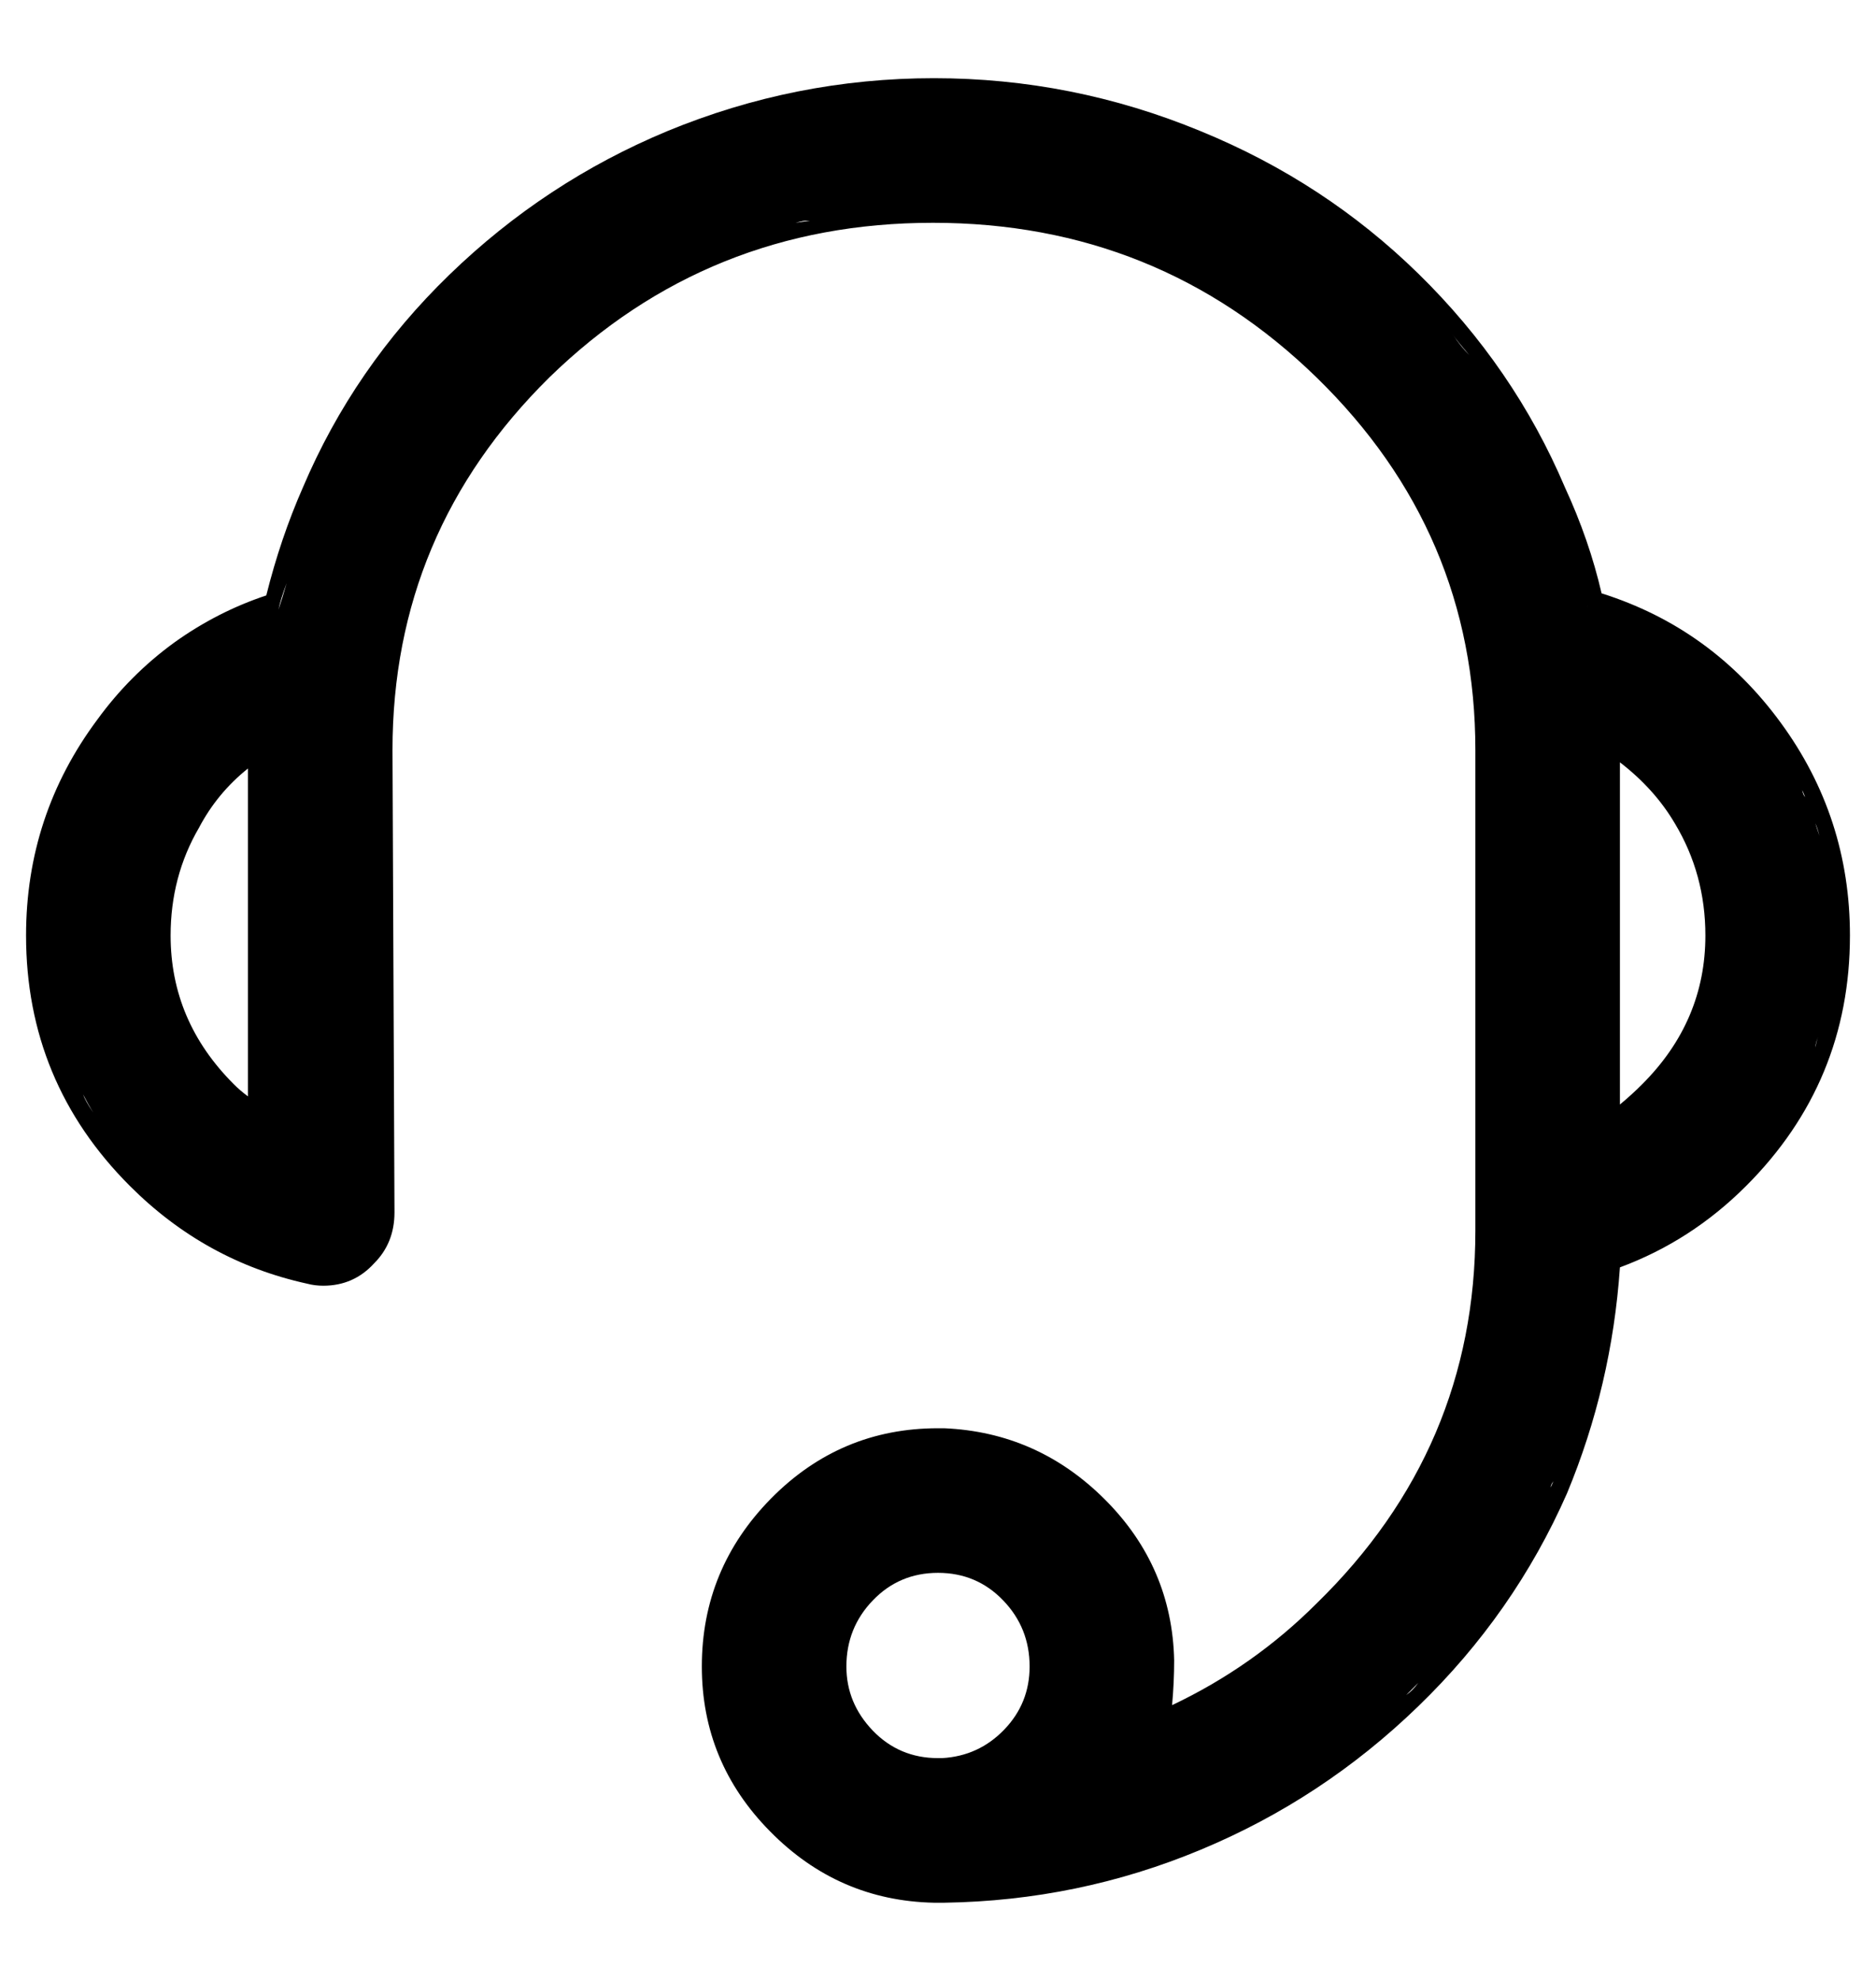 <?xml version="1.0" encoding="UTF-8"?>
<svg width="18px" height="19px" viewBox="0 0 18 19" version="1.1" xmlns="http://www.w3.org/2000/svg" xmlns:xlink="http://www.w3.org/1999/xlink">
    <title>service</title>
    <g id="元素" stroke="none" stroke-width="1" fill="none" fill-rule="evenodd">
        <g id="icon-export" transform="translate(-275, -273)" fill="#000000" fill-rule="nonzero">
            <g id="service" transform="translate(275.25, 273.75)">
                <path d="M15.117,4.941 C15.039,4.603 14.922,4.264 14.766,3.926 C14.44,3.158 13.971,2.474 13.359,1.875 C12.76,1.289 12.064,0.833 11.27,0.508 C10.449,0.169 9.596,0 8.711,0 C7.826,0 6.973,0.169 6.152,0.508 C5.371,0.833 4.674,1.292 4.062,1.885 C3.451,2.477 2.982,3.158 2.656,3.926 C2.513,4.251 2.396,4.596 2.305,4.961 C1.992,5.065 1.699,5.215 1.426,5.41 C1.139,5.618 0.892,5.866 0.684,6.152 C0.228,6.764 0,7.454 0,8.223 C0,9.16 0.332,9.961 0.996,10.625 C1.478,11.107 2.044,11.419 2.695,11.562 C2.747,11.576 2.799,11.582 2.852,11.582 C3.047,11.582 3.21,11.51 3.34,11.367 C3.47,11.237 3.535,11.074 3.535,10.879 L3.516,6.445 C3.516,5.052 4.017,3.861 5.02,2.871 C6.035,1.882 7.262,1.387 8.701,1.387 C10.14,1.387 11.367,1.882 12.383,2.871 C13.398,3.861 13.906,5.052 13.906,6.445 L13.906,11.055 C13.906,12.448 13.398,13.639 12.383,14.629 C11.979,15.033 11.517,15.358 10.996,15.605 C11.009,15.462 11.016,15.319 11.016,15.176 C11.003,14.577 10.781,14.062 10.352,13.633 C9.922,13.203 9.408,12.975 8.809,12.949 L8.75,12.949 C8.125,12.949 7.591,13.174 7.148,13.623 C6.706,14.072 6.484,14.609 6.484,15.234 C6.484,15.846 6.702,16.374 7.139,16.816 C7.575,17.259 8.099,17.487 8.711,17.5 L8.711,17.5 L8.75,17.5 L8.75,17.5 L8.789,17.5 L8.809,17.5 L8.809,17.5 L8.809,17.5 C9.668,17.487 10.488,17.318 11.27,16.992 C12.051,16.667 12.747,16.208 13.359,15.615 C13.971,15.023 14.447,14.342 14.785,13.574 C15.072,12.884 15.241,12.161 15.293,11.406 C15.749,11.237 16.152,10.977 16.504,10.625 C17.168,9.961 17.5,9.16 17.5,8.223 C17.5,7.467 17.279,6.787 16.836,6.182 C16.393,5.576 15.82,5.163 15.117,4.941 Z M0.352,9.316 C0.365,9.355 0.384,9.401 0.41,9.453 C0.384,9.388 0.365,9.342 0.352,9.316 Z M0.547,9.746 C0.573,9.798 0.605,9.857 0.645,9.922 C0.592,9.844 0.56,9.785 0.547,9.746 Z M2.129,9.766 C2.077,9.727 2.031,9.688 1.992,9.648 C1.589,9.245 1.387,8.77 1.387,8.223 C1.387,7.845 1.478,7.5 1.66,7.188 C1.777,6.966 1.934,6.777 2.129,6.621 L2.129,9.766 Z M2.422,5.098 L2.422,5.098 C2.435,5.033 2.461,4.948 2.5,4.844 C2.474,4.935 2.448,5.02 2.422,5.098 Z M2.734,11.406 C2.669,11.393 2.604,11.38 2.539,11.367 C2.656,11.393 2.721,11.406 2.734,11.406 C2.747,11.406 2.76,11.406 2.773,11.406 C2.76,11.406 2.747,11.406 2.734,11.406 Z M3.379,10.898 L3.379,10.879 L3.359,6.445 L3.379,10.879 C3.379,10.892 3.379,10.898 3.379,10.898 Z M4.746,1.484 C4.837,1.419 4.902,1.374 4.941,1.348 C4.863,1.4 4.798,1.445 4.746,1.484 Z M6.211,0.645 C5.82,0.814 5.443,1.016 5.078,1.25 C5.443,1.016 5.82,0.814 6.211,0.645 C6.224,0.645 6.24,0.641 6.26,0.635 C6.279,0.628 6.296,0.625 6.309,0.625 C6.27,0.625 6.237,0.632 6.211,0.645 Z M7.383,1.387 C7.383,1.387 7.396,1.383 7.422,1.377 C7.448,1.37 7.467,1.367 7.48,1.367 C7.493,1.367 7.507,1.367 7.52,1.367 C7.52,1.367 7.474,1.374 7.383,1.387 Z M13.242,1.992 C12.656,1.419 11.979,0.97 11.211,0.645 C11.198,0.645 11.182,0.641 11.162,0.635 C11.143,0.628 11.126,0.625 11.113,0.625 C11.126,0.625 11.143,0.628 11.162,0.635 C11.182,0.641 11.198,0.645 11.211,0.645 C11.979,0.97 12.656,1.419 13.242,1.992 C13.281,2.031 13.32,2.07 13.359,2.109 L13.242,1.992 Z M13.477,2.227 C13.529,2.279 13.587,2.344 13.652,2.422 C13.587,2.344 13.529,2.279 13.477,2.227 Z M13.691,2.461 C13.717,2.5 13.77,2.565 13.848,2.656 C13.796,2.604 13.743,2.539 13.691,2.461 Z M9.629,15.234 C9.629,15.469 9.548,15.671 9.385,15.84 C9.222,16.009 9.023,16.1 8.789,16.113 L8.75,16.113 C8.503,16.113 8.294,16.025 8.125,15.85 C7.956,15.674 7.871,15.469 7.871,15.234 C7.871,14.987 7.956,14.775 8.125,14.6 C8.294,14.424 8.503,14.336 8.75,14.336 C8.997,14.336 9.206,14.424 9.375,14.6 C9.544,14.775 9.629,14.987 9.629,15.234 Z M9.785,15.391 C9.785,15.339 9.785,15.286 9.785,15.234 C9.785,15.208 9.785,15.189 9.785,15.176 C9.785,15.176 9.785,15.182 9.785,15.195 C9.785,15.208 9.785,15.221 9.785,15.234 C9.785,15.286 9.785,15.339 9.785,15.391 Z M13.242,15.508 C13.242,15.508 13.203,15.547 13.125,15.625 C13.138,15.612 13.161,15.592 13.193,15.566 C13.226,15.54 13.242,15.521 13.242,15.508 C13.281,15.469 13.32,15.43 13.359,15.391 C13.32,15.443 13.281,15.482 13.242,15.508 Z M14.062,11.055 C14.062,11.146 14.062,11.237 14.062,11.328 C14.062,11.237 14.062,11.146 14.062,11.055 L14.062,6.445 C14.062,6.393 14.062,6.354 14.062,6.328 C14.062,6.341 14.062,6.361 14.062,6.387 C14.062,6.413 14.062,6.432 14.062,6.445 L14.062,11.055 Z M14.629,13.516 C14.59,13.607 14.544,13.698 14.492,13.789 C14.544,13.698 14.59,13.607 14.629,13.516 C14.629,13.503 14.635,13.486 14.648,13.467 C14.661,13.447 14.668,13.431 14.668,13.418 C14.655,13.457 14.642,13.49 14.629,13.516 Z M14.629,3.984 C14.59,3.893 14.544,3.802 14.492,3.711 C14.544,3.802 14.59,3.893 14.629,3.984 C14.642,4.01 14.661,4.056 14.688,4.121 C14.674,4.082 14.655,4.036 14.629,3.984 Z M14.98,5.078 C14.98,5.039 14.974,4.993 14.961,4.941 C14.961,4.954 14.964,4.974 14.971,5 C14.977,5.026 14.98,5.052 14.98,5.078 Z M15.137,6.289 C15.228,6.328 15.306,6.374 15.371,6.426 C15.306,6.374 15.228,6.328 15.137,6.289 Z M15.625,9.766 C15.482,9.909 15.319,10.026 15.137,10.117 L15.137,10.117 C15.319,10.026 15.482,9.909 15.625,9.766 C15.625,9.753 15.632,9.746 15.645,9.746 C15.645,9.733 15.651,9.727 15.664,9.727 C15.651,9.727 15.645,9.733 15.645,9.746 C15.632,9.746 15.625,9.753 15.625,9.766 Z M15.508,9.648 C15.443,9.714 15.371,9.779 15.293,9.844 L15.293,6.562 C15.514,6.732 15.69,6.927 15.82,7.148 C16.016,7.474 16.113,7.832 16.113,8.223 C16.113,8.77 15.911,9.245 15.508,9.648 Z M17.207,7.266 C17.181,7.188 17.168,7.148 17.168,7.148 C17.181,7.174 17.194,7.214 17.207,7.266 Z M17.012,6.777 C17.025,6.79 17.044,6.829 17.07,6.895 C17.057,6.882 17.048,6.859 17.041,6.826 C17.035,6.794 17.025,6.777 17.012,6.777 Z M17.168,9.297 C17.168,9.271 17.181,9.225 17.207,9.16 C17.194,9.186 17.181,9.232 17.168,9.297 Z" id="形狀"></path>
            </g>
        </g>
    </g>
</svg>
